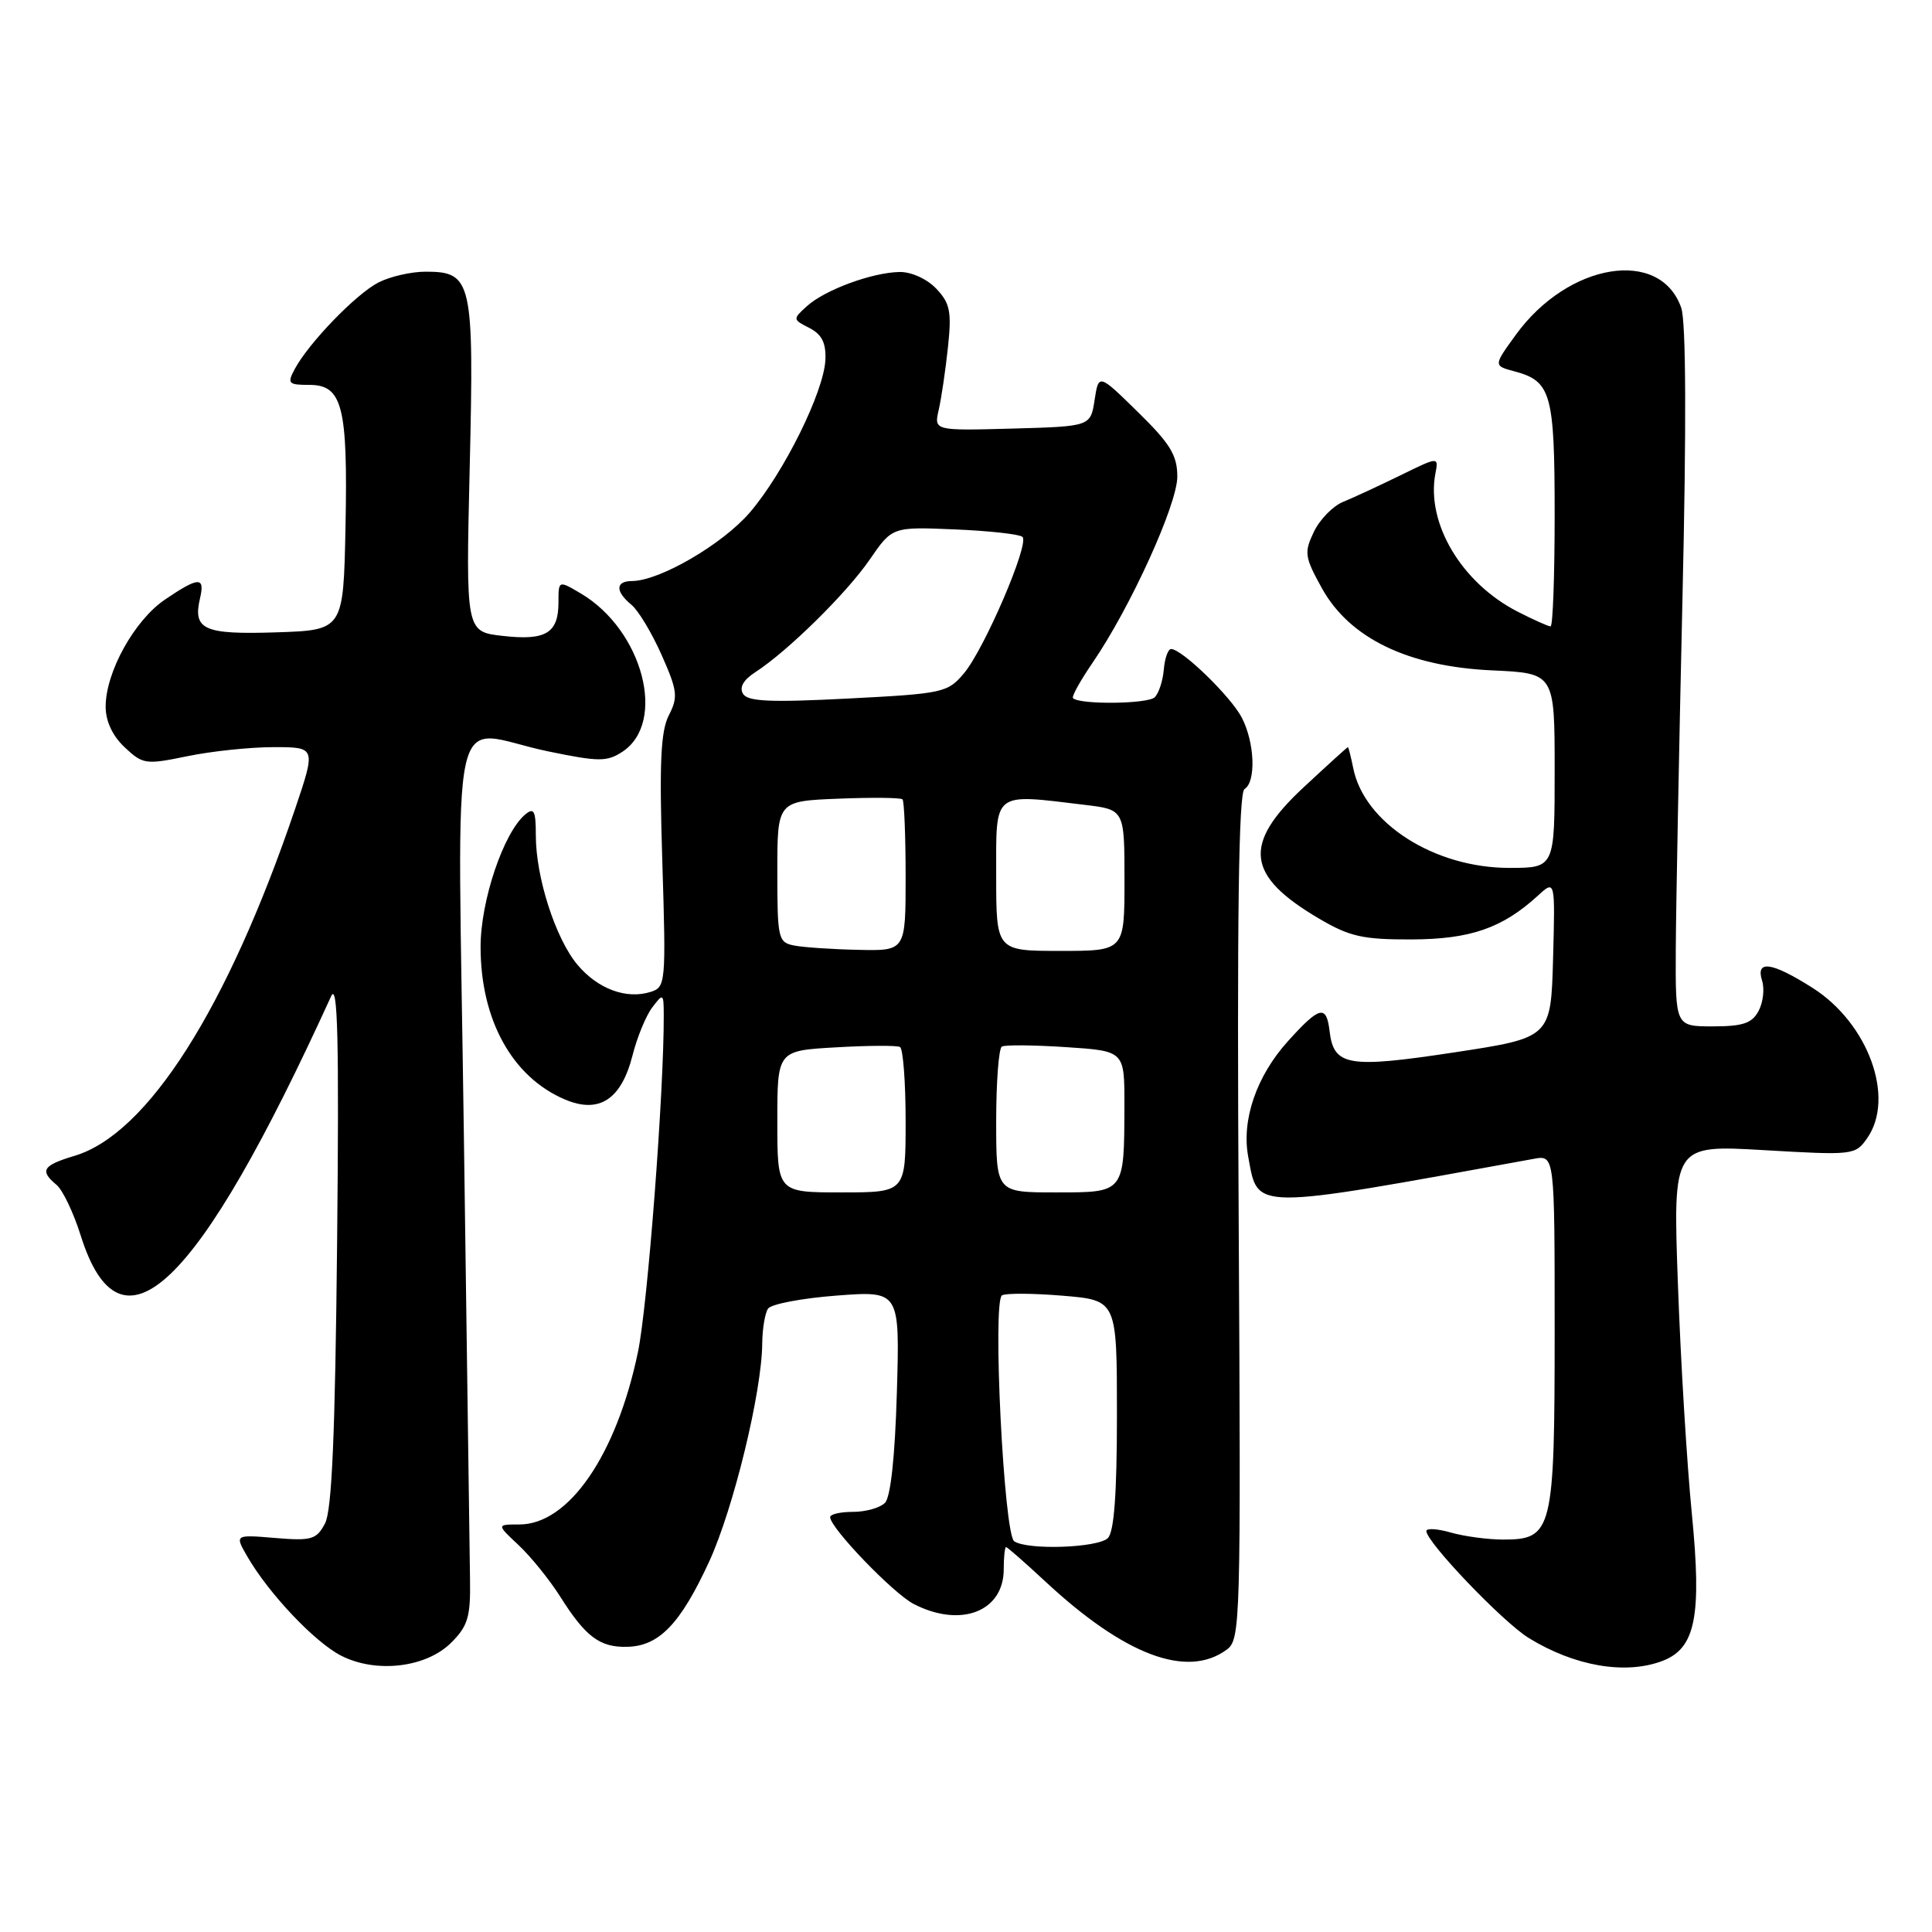<?xml version="1.0" encoding="UTF-8" standalone="no"?>
<!DOCTYPE svg PUBLIC "-//W3C//DTD SVG 1.1//EN" "http://www.w3.org/Graphics/SVG/1.1/DTD/svg11.dtd" >
<svg xmlns="http://www.w3.org/2000/svg" xmlns:xlink="http://www.w3.org/1999/xlink" version="1.1" viewBox="0 0 256 256">
 <g >
 <path fill="currentColor"
d=" M 59.80 217.65 C 62.00 215.45 62.36 214.24 62.28 209.29 C 62.23 206.11 61.87 179.76 61.47 150.75 C 60.65 90.06 59.18 96.78 72.63 99.56 C 79.35 100.95 80.42 100.95 82.46 99.62 C 88.40 95.73 85.18 83.49 76.95 78.63 C 74.00 76.89 74.00 76.89 74.00 79.82 C 74.00 83.90 72.32 84.91 66.61 84.26 C 61.72 83.71 61.72 83.71 62.24 61.90 C 62.82 37.18 62.56 36.00 56.39 36.00 C 54.47 36.00 51.65 36.65 50.13 37.44 C 47.16 38.97 40.89 45.46 39.05 48.91 C 38.03 50.82 38.20 51.00 40.99 51.00 C 45.38 51.00 46.10 53.86 45.78 69.89 C 45.50 83.50 45.50 83.50 36.58 83.79 C 27.00 84.10 25.52 83.44 26.51 79.25 C 27.18 76.38 26.32 76.42 21.84 79.46 C 17.79 82.22 14.00 89.07 14.00 93.64 C 14.00 95.57 14.91 97.51 16.52 99.02 C 18.93 101.29 19.30 101.34 24.83 100.20 C 28.02 99.54 33.15 99.00 36.25 99.00 C 41.87 99.00 41.87 99.00 39.08 107.25 C 30.14 133.61 19.55 150.26 9.89 153.15 C 5.65 154.42 5.22 155.11 7.48 156.99 C 8.30 157.66 9.75 160.70 10.70 163.73 C 16.01 180.57 26.13 170.90 43.88 132.00 C 44.75 130.09 44.94 137.73 44.67 164.52 C 44.41 190.15 43.98 200.16 43.06 201.88 C 41.93 204.00 41.28 204.19 36.45 203.79 C 31.09 203.34 31.09 203.34 32.79 206.28 C 35.64 211.19 41.72 217.61 45.21 219.39 C 49.85 221.76 56.49 220.97 59.80 217.65 Z  M 220.28 220.08 C 224.67 218.41 225.51 214.19 224.18 200.60 C 223.52 193.94 222.69 180.22 222.33 170.10 C 221.67 151.70 221.67 151.70 233.74 152.40 C 245.55 153.09 245.84 153.06 247.40 150.83 C 251.16 145.48 247.56 135.58 240.16 130.89 C 234.75 127.46 232.60 127.16 233.49 129.96 C 233.83 131.04 233.62 132.84 233.02 133.96 C 232.15 135.59 230.94 136.00 226.96 136.00 C 222.00 136.00 222.00 136.00 222.05 125.75 C 222.08 120.11 222.48 99.32 222.93 79.55 C 223.47 56.36 223.41 42.60 222.77 40.78 C 219.99 32.80 207.78 34.80 200.85 44.37 C 197.88 48.46 197.88 48.46 200.69 49.21 C 205.54 50.51 206.00 52.14 206.00 68.19 C 206.00 76.34 205.76 83.00 205.46 83.00 C 205.16 83.00 203.21 82.13 201.12 81.06 C 193.67 77.26 188.94 69.32 190.20 62.73 C 190.63 60.50 190.63 60.50 185.53 63.00 C 182.72 64.37 179.32 65.95 177.97 66.50 C 176.62 67.05 174.87 68.84 174.09 70.48 C 172.78 73.22 172.87 73.81 175.18 77.98 C 178.87 84.60 186.62 88.33 197.75 88.83 C 206.00 89.21 206.00 89.21 206.00 102.10 C 206.00 115.00 206.00 115.00 199.97 115.00 C 190.05 115.00 180.76 109.06 179.31 101.78 C 179.00 100.25 178.68 99.00 178.60 99.00 C 178.52 99.00 175.88 101.40 172.73 104.33 C 164.61 111.88 165.11 116.04 174.80 121.73 C 178.82 124.10 180.59 124.50 187.00 124.48 C 194.82 124.46 199.07 122.99 203.79 118.67 C 206.07 116.58 206.07 116.58 205.79 127.04 C 205.50 137.50 205.50 137.50 192.68 139.45 C 178.64 141.58 176.73 141.26 176.18 136.65 C 175.76 133.09 174.87 133.30 170.68 137.94 C 166.49 142.57 164.48 148.42 165.40 153.30 C 166.73 160.43 165.48 160.42 203.25 153.55 C 206.00 153.05 206.00 153.05 206.00 176.30 C 206.00 202.85 205.72 204.00 199.19 204.00 C 197.15 204.00 194.03 203.58 192.24 203.07 C 190.46 202.56 189.00 202.47 189.00 202.87 C 189.00 204.33 199.12 214.91 202.53 217.02 C 208.61 220.78 215.38 221.95 220.28 220.08 Z  M 162.53 218.60 C 164.38 217.25 164.43 215.40 164.13 161.22 C 163.90 121.42 164.13 105.04 164.90 104.56 C 166.46 103.60 166.26 98.41 164.55 95.10 C 163.11 92.31 156.61 86.00 155.18 86.00 C 154.77 86.00 154.34 87.22 154.21 88.71 C 154.09 90.19 153.55 91.85 153.01 92.39 C 152.11 93.29 143.05 93.39 142.18 92.51 C 141.97 92.31 143.14 90.20 144.77 87.82 C 149.77 80.53 156.00 66.84 156.00 63.16 C 156.00 60.33 155.07 58.80 150.79 54.61 C 145.58 49.50 145.58 49.50 145.04 53.00 C 144.50 56.50 144.50 56.50 134.13 56.79 C 123.75 57.07 123.75 57.07 124.39 54.29 C 124.74 52.75 125.29 49.02 125.61 46.00 C 126.11 41.28 125.89 40.18 124.06 38.25 C 122.83 36.96 120.77 36.02 119.21 36.04 C 115.57 36.10 109.32 38.40 106.93 40.56 C 105.02 42.29 105.03 42.33 107.25 43.46 C 108.90 44.31 109.46 45.43 109.37 47.67 C 109.18 51.90 103.88 62.62 99.37 67.89 C 95.75 72.11 87.41 76.97 83.75 76.99 C 81.54 77.00 81.51 78.35 83.66 80.13 C 84.58 80.88 86.38 83.88 87.67 86.79 C 89.77 91.53 89.87 92.36 88.62 94.79 C 87.54 96.91 87.35 101.12 87.76 114.14 C 88.26 130.27 88.21 130.80 86.22 131.43 C 83.01 132.45 79.22 131.05 76.52 127.84 C 73.62 124.39 71.00 116.27 71.00 110.70 C 71.00 107.44 70.76 106.96 69.61 107.91 C 66.73 110.30 63.67 119.36 63.68 125.50 C 63.69 135.15 67.88 142.72 74.84 145.68 C 79.39 147.62 82.33 145.70 83.82 139.82 C 84.42 137.44 85.59 134.60 86.42 133.50 C 87.88 131.57 87.94 131.61 87.95 134.50 C 87.99 144.56 85.82 173.01 84.53 179.16 C 81.69 192.80 75.36 202.00 68.82 202.00 C 65.79 202.00 65.79 202.00 68.73 204.75 C 70.34 206.26 72.80 209.31 74.20 211.51 C 77.59 216.90 79.49 218.32 83.15 218.21 C 87.35 218.10 90.17 215.15 93.96 206.94 C 97.18 199.94 100.95 184.47 101.00 178.00 C 101.02 176.07 101.36 174.01 101.77 173.40 C 102.17 172.80 106.26 172.02 110.87 171.67 C 119.23 171.04 119.23 171.04 118.84 184.50 C 118.59 193.07 118.01 198.39 117.26 199.14 C 116.60 199.80 114.70 200.33 113.03 200.33 C 111.36 200.33 110.00 200.64 110.00 201.03 C 110.00 202.45 118.34 211.12 121.06 212.53 C 127.29 215.75 133.00 213.55 133.00 207.93 C 133.00 206.32 133.14 205.00 133.31 205.00 C 133.48 205.00 135.78 207.02 138.44 209.49 C 148.99 219.32 157.27 222.45 162.53 218.60 Z  M 134.39 204.23 C 133.02 203.32 131.48 172.44 132.77 171.64 C 133.26 171.34 136.89 171.36 140.83 171.69 C 148.00 172.29 148.00 172.29 148.00 187.45 C 148.00 197.90 147.63 202.97 146.80 203.80 C 145.50 205.10 136.19 205.43 134.39 204.23 Z  M 103.00 148.61 C 103.00 139.22 103.00 139.22 110.75 138.78 C 115.01 138.53 118.84 138.51 119.25 138.73 C 119.66 138.94 120.00 143.37 120.00 148.56 C 120.00 158.00 120.00 158.00 111.50 158.00 C 103.00 158.00 103.00 158.00 103.00 148.61 Z  M 132.00 148.56 C 132.00 143.37 132.34 138.92 132.75 138.68 C 133.16 138.43 136.99 138.47 141.25 138.75 C 149.00 139.26 149.00 139.26 148.99 146.38 C 148.96 158.14 149.08 158.00 139.88 158.00 C 132.00 158.00 132.00 158.00 132.00 148.56 Z  M 105.25 125.29 C 103.11 124.88 103.00 124.41 103.00 115.51 C 103.00 106.15 103.00 106.15 111.09 105.83 C 115.54 105.65 119.36 105.69 119.59 105.92 C 119.81 106.15 120.00 110.76 120.00 116.17 C 120.00 126.00 120.00 126.00 113.75 125.86 C 110.31 125.79 106.49 125.53 105.25 125.29 Z  M 132.00 116.00 C 132.00 104.72 131.43 105.17 143.75 106.65 C 149.00 107.28 149.00 107.28 149.00 116.64 C 149.00 126.00 149.00 126.00 140.50 126.00 C 132.00 126.00 132.00 126.00 132.00 116.00 Z  M 98.46 91.94 C 97.94 91.09 98.49 90.10 100.08 89.07 C 104.36 86.30 112.16 78.63 115.24 74.15 C 118.23 69.80 118.23 69.80 126.53 70.15 C 131.10 70.34 135.13 70.79 135.49 71.15 C 136.41 72.08 130.45 85.96 127.75 89.19 C 125.58 91.78 125.02 91.91 112.38 92.56 C 102.11 93.09 99.09 92.96 98.46 91.94 Z "/>
</g>
</svg>